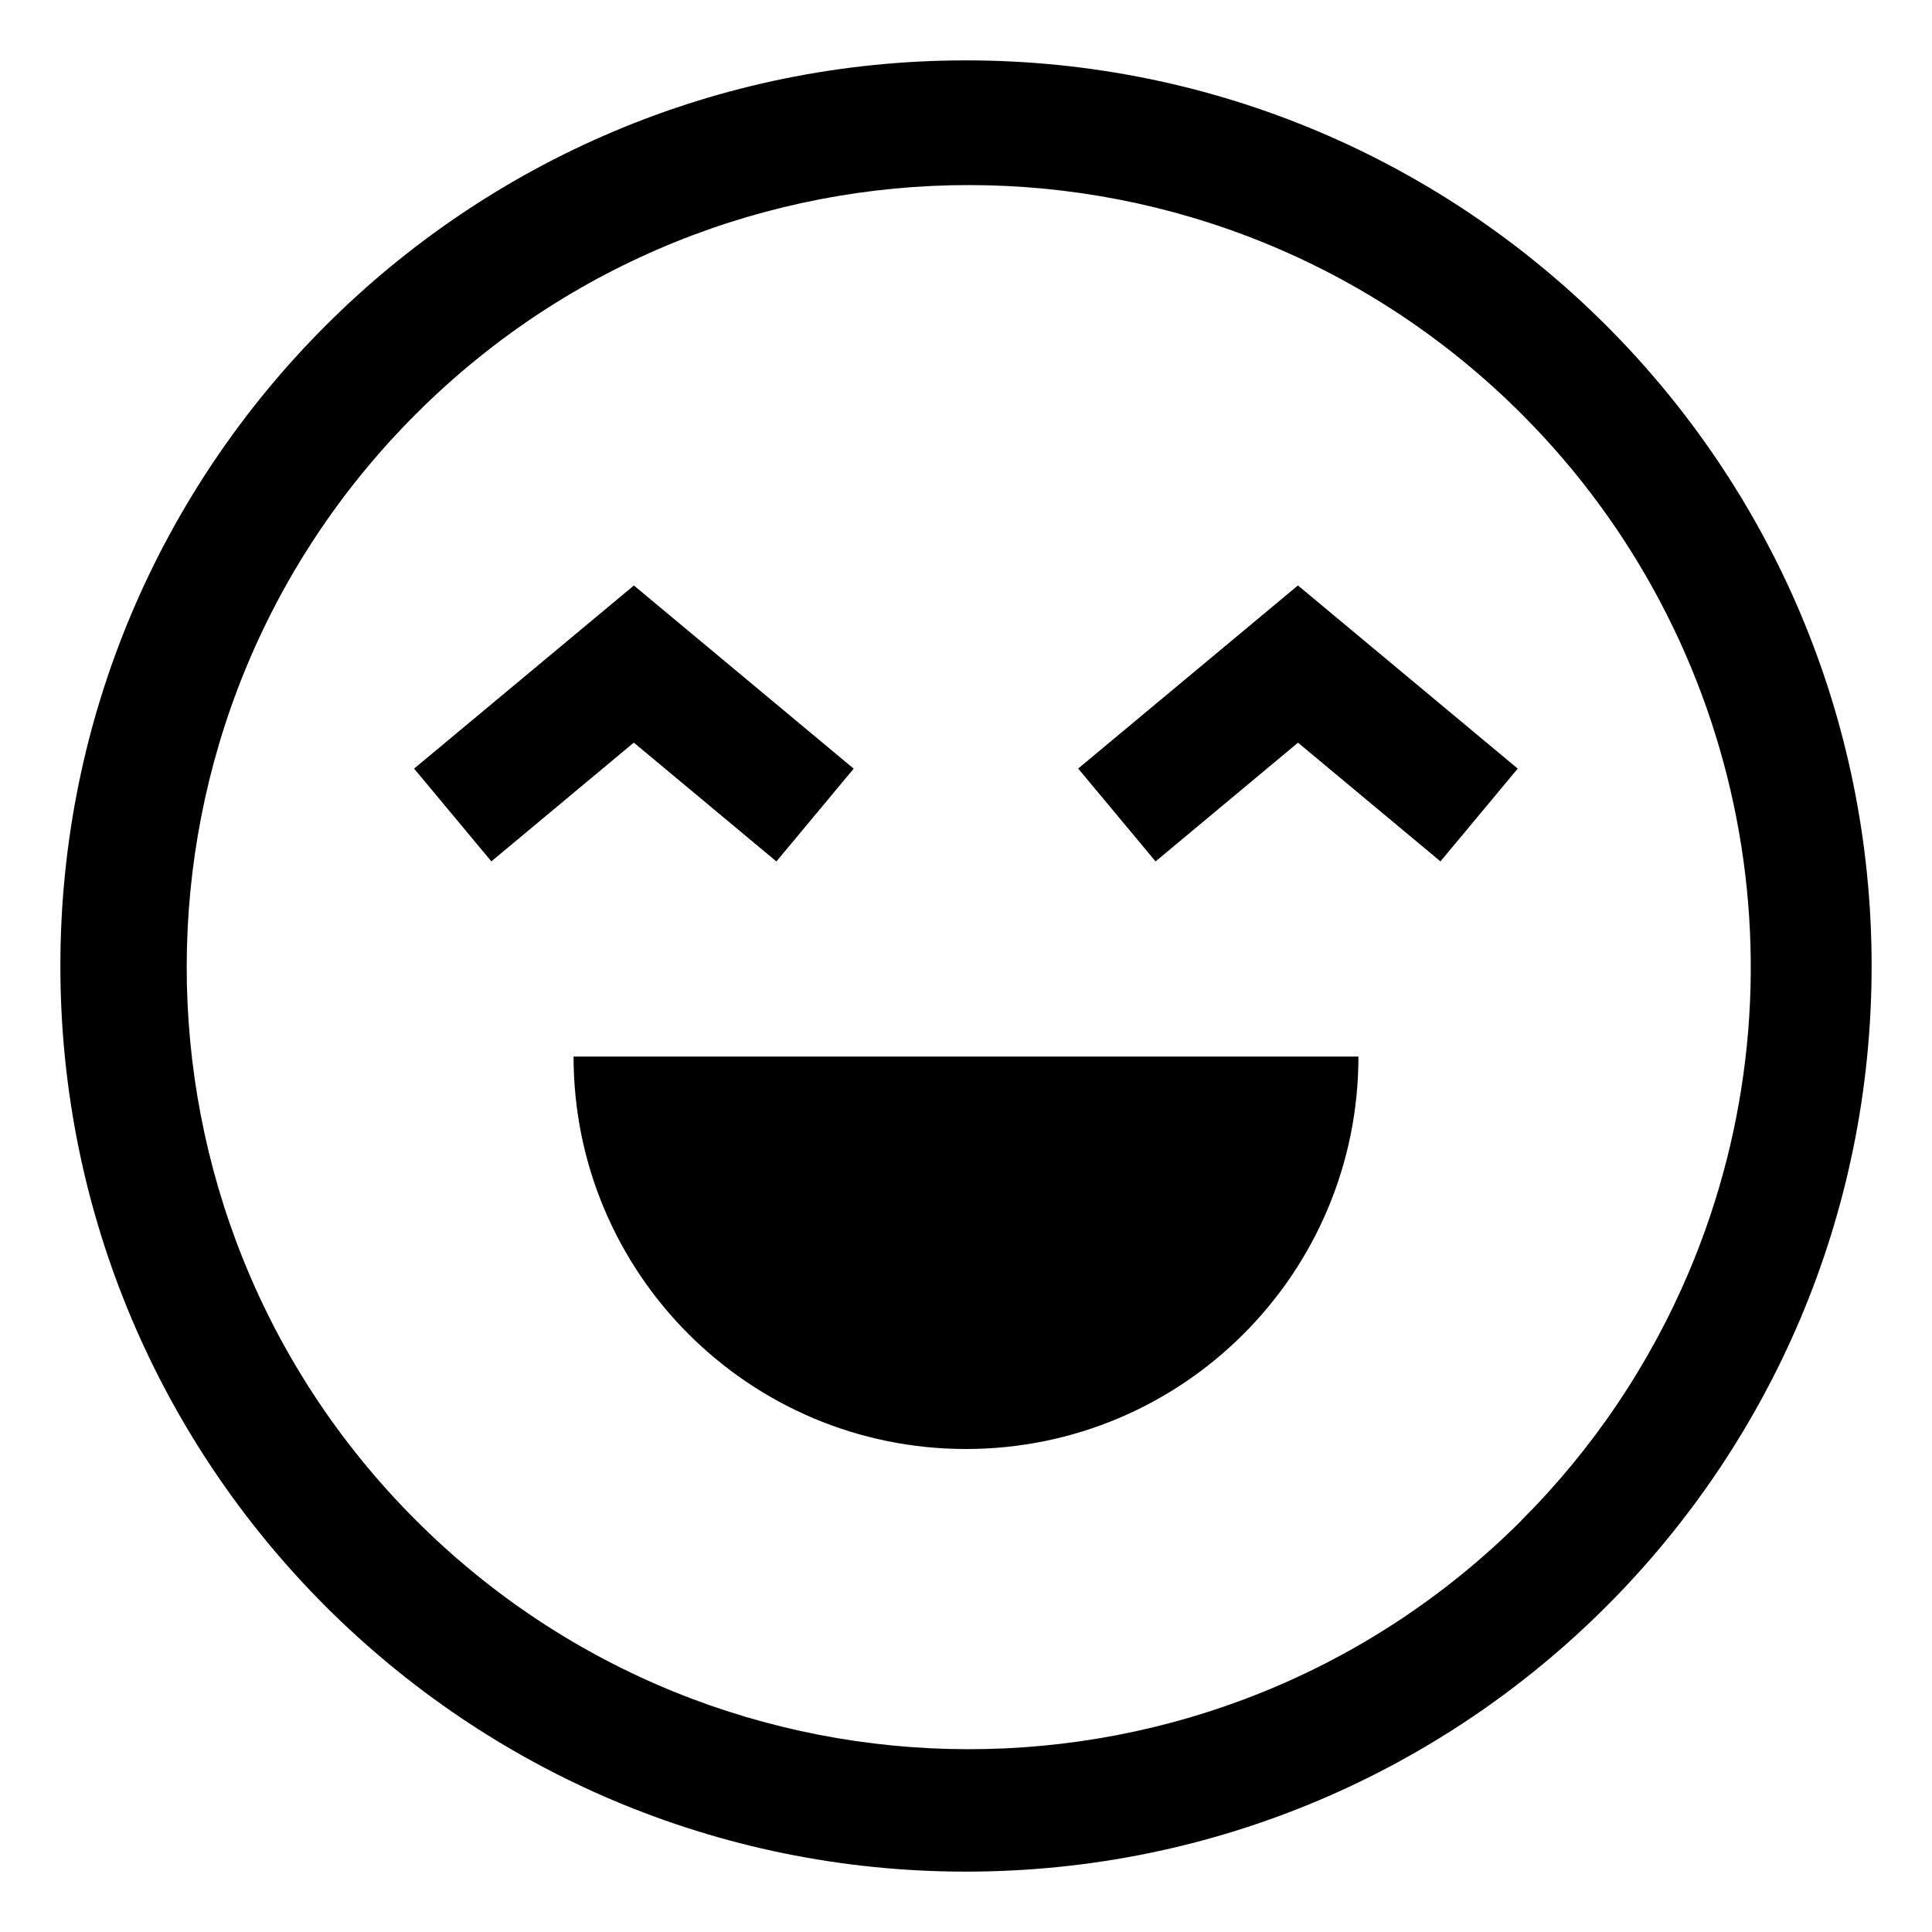 <svg viewBox="0 0 512 512" xmlns="http://www.w3.org/2000/svg"><g><path d="M256 16C123.452 16 16 123.452 16 256c0 132.548 107.452 240 240 240s240-107.452 240-240 -107.452-240-240-240Zm147.07 387.078v0c-81.06 80.81-212.29 80.62-293.1-.44 -80.82-81.06-80.63-212.29.43-293.1 81.05-80.82 212.28-80.63 293.09.43 59.47 59.65 76.92 149.37 44.15 226.97h-.001c-10.45 24.71-25.59 47.17-44.59 66.12Z"/><path d="M256 384v0c57.43 0 104-46.57 104-104H152v0c0 57.43 46.56 104 104 104Z"/><path d="M205.757 228.292l20.48-24.59 -58.25-48.54 -58.25 48.53 20.48 24.58 37.75-31.47 37.75 31.46Z"/><path d="M285.757 203.708l20.48 24.58 37.75-31.47 37.75 31.46 20.48-24.59 -58.25-48.54 -58.25 48.53Z"/></g></svg>